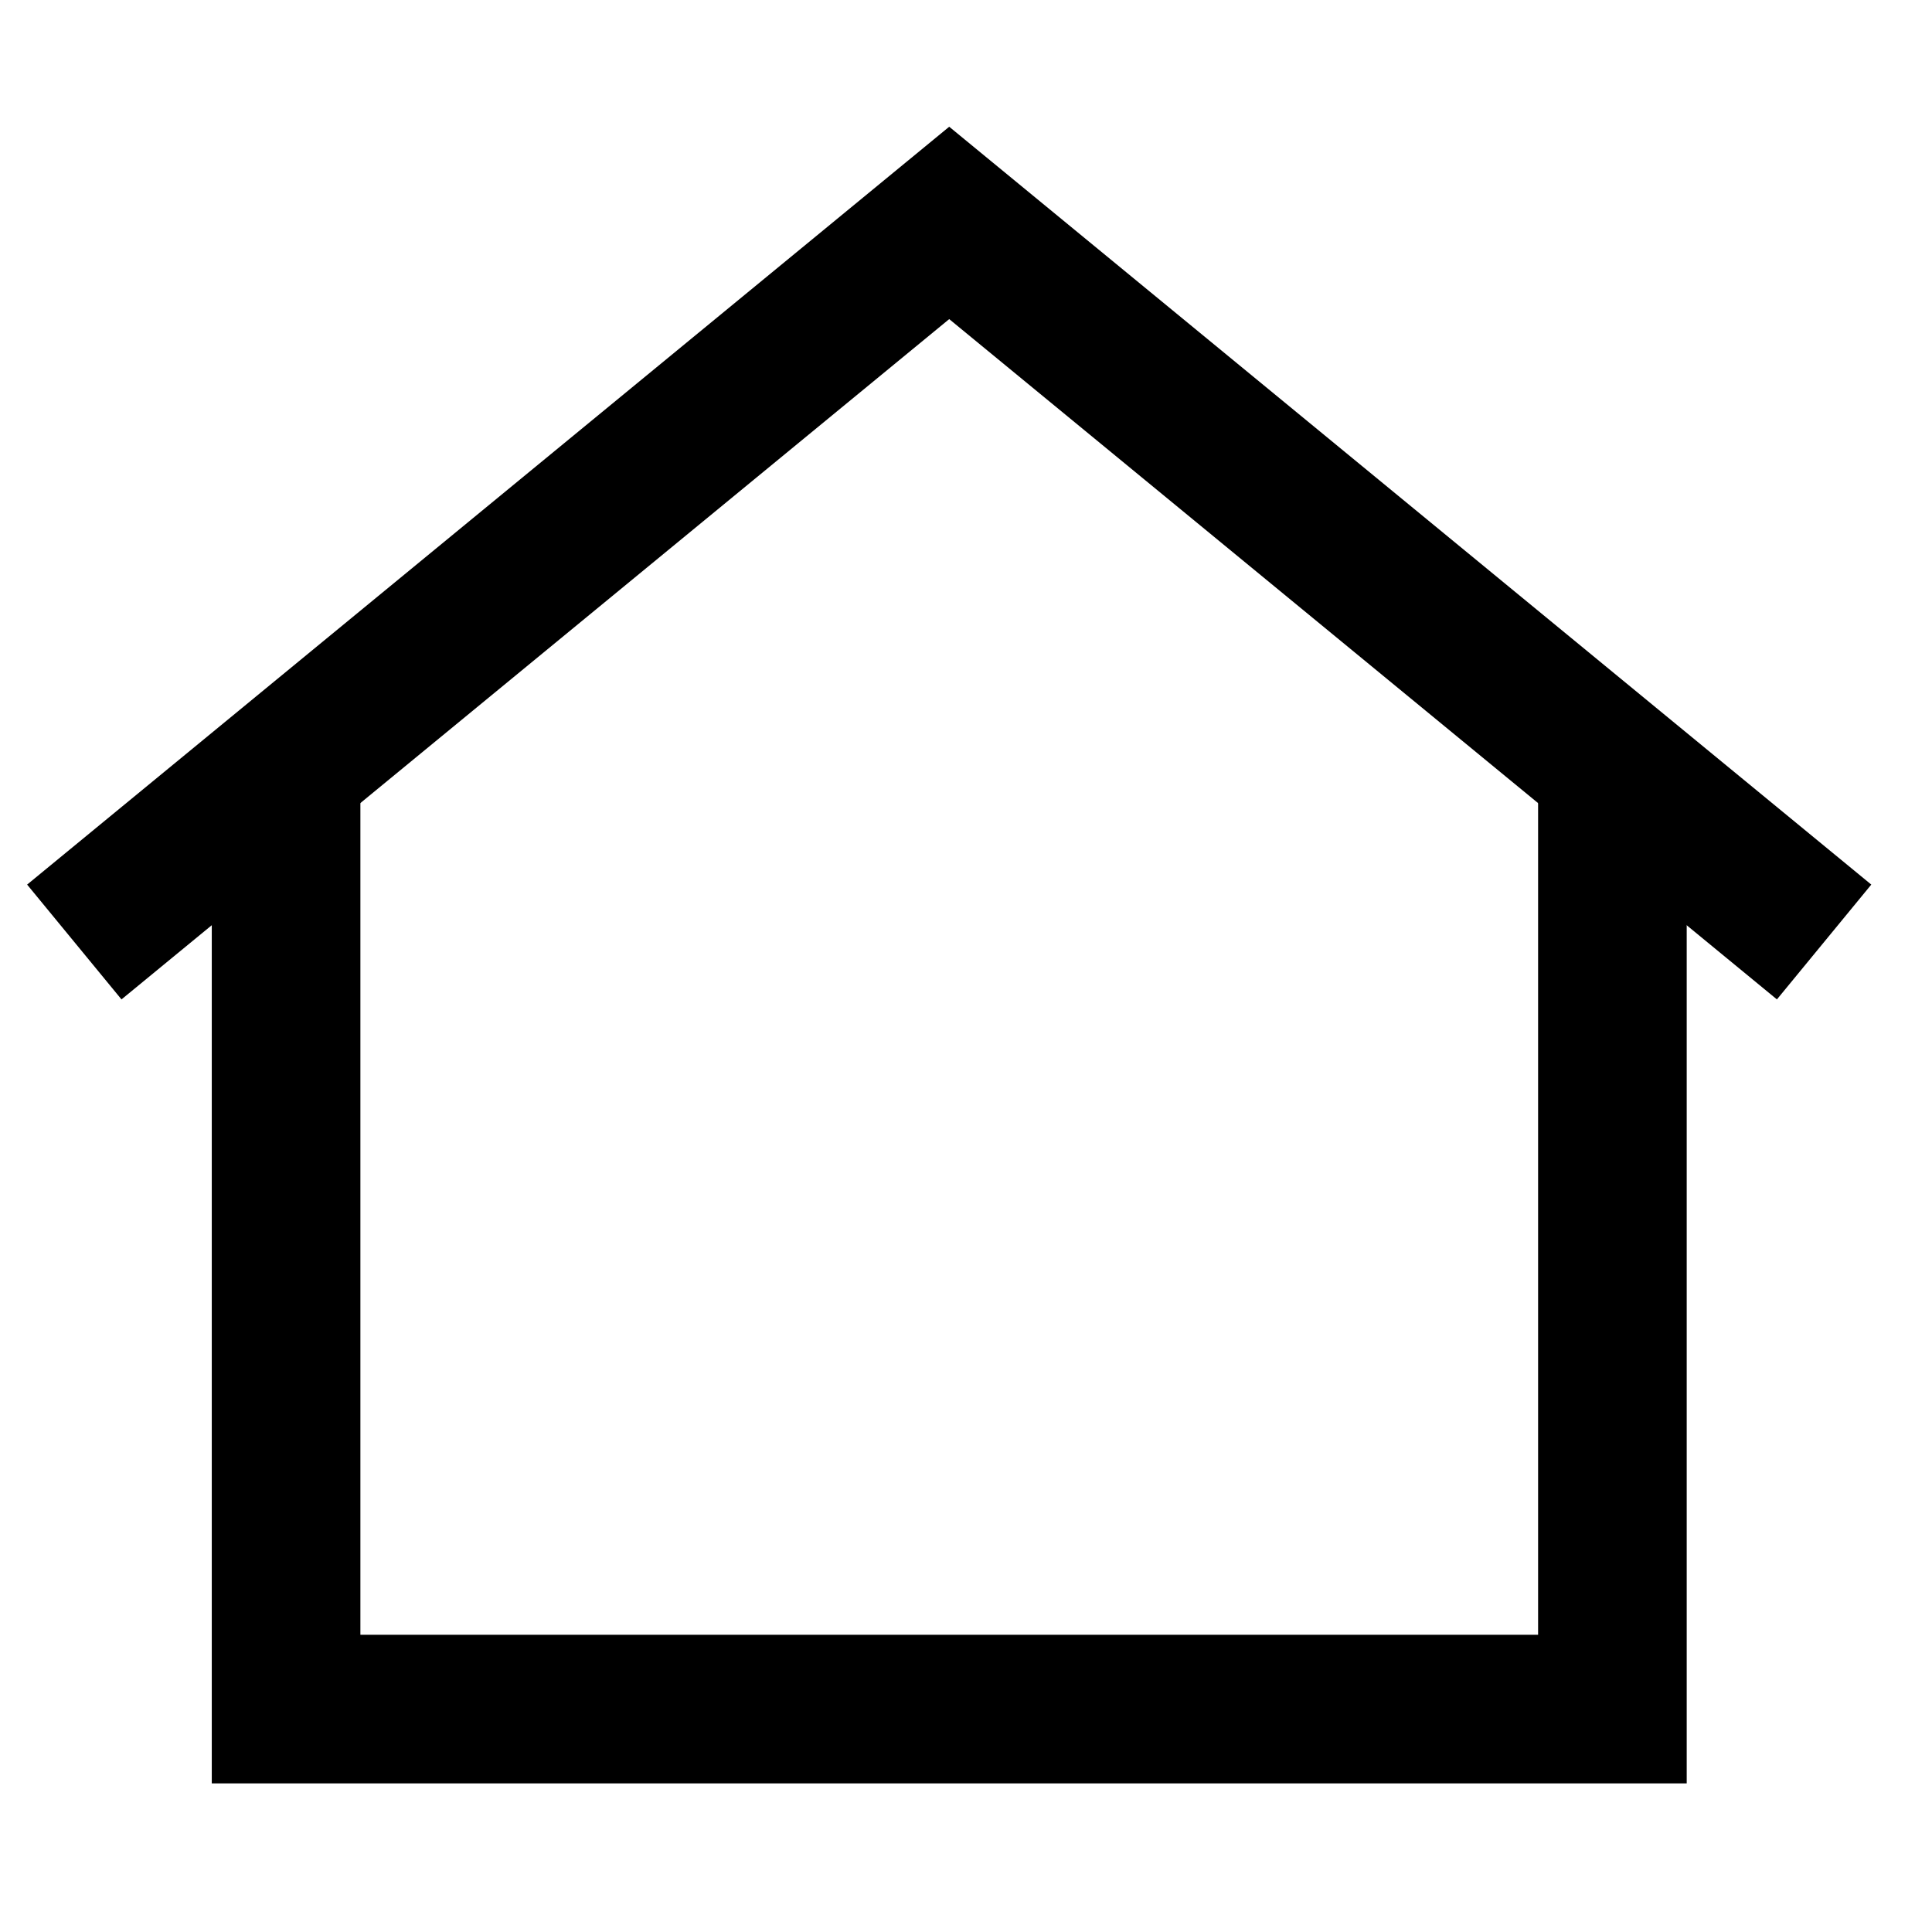 <svg viewBox="0 0 26 26" fill="none" xmlns="http://www.w3.org/2000/svg">
<path d="M21.699 10.312V23H3.85V10.312" stroke="currentColor" stroke-width="2" stroke-miterlimit="10"/>
<path d="M24.548 12.677L12.774 3L1 12.677" stroke="currentColor" stroke-width="2" stroke-miterlimit="10"/>
</svg>
